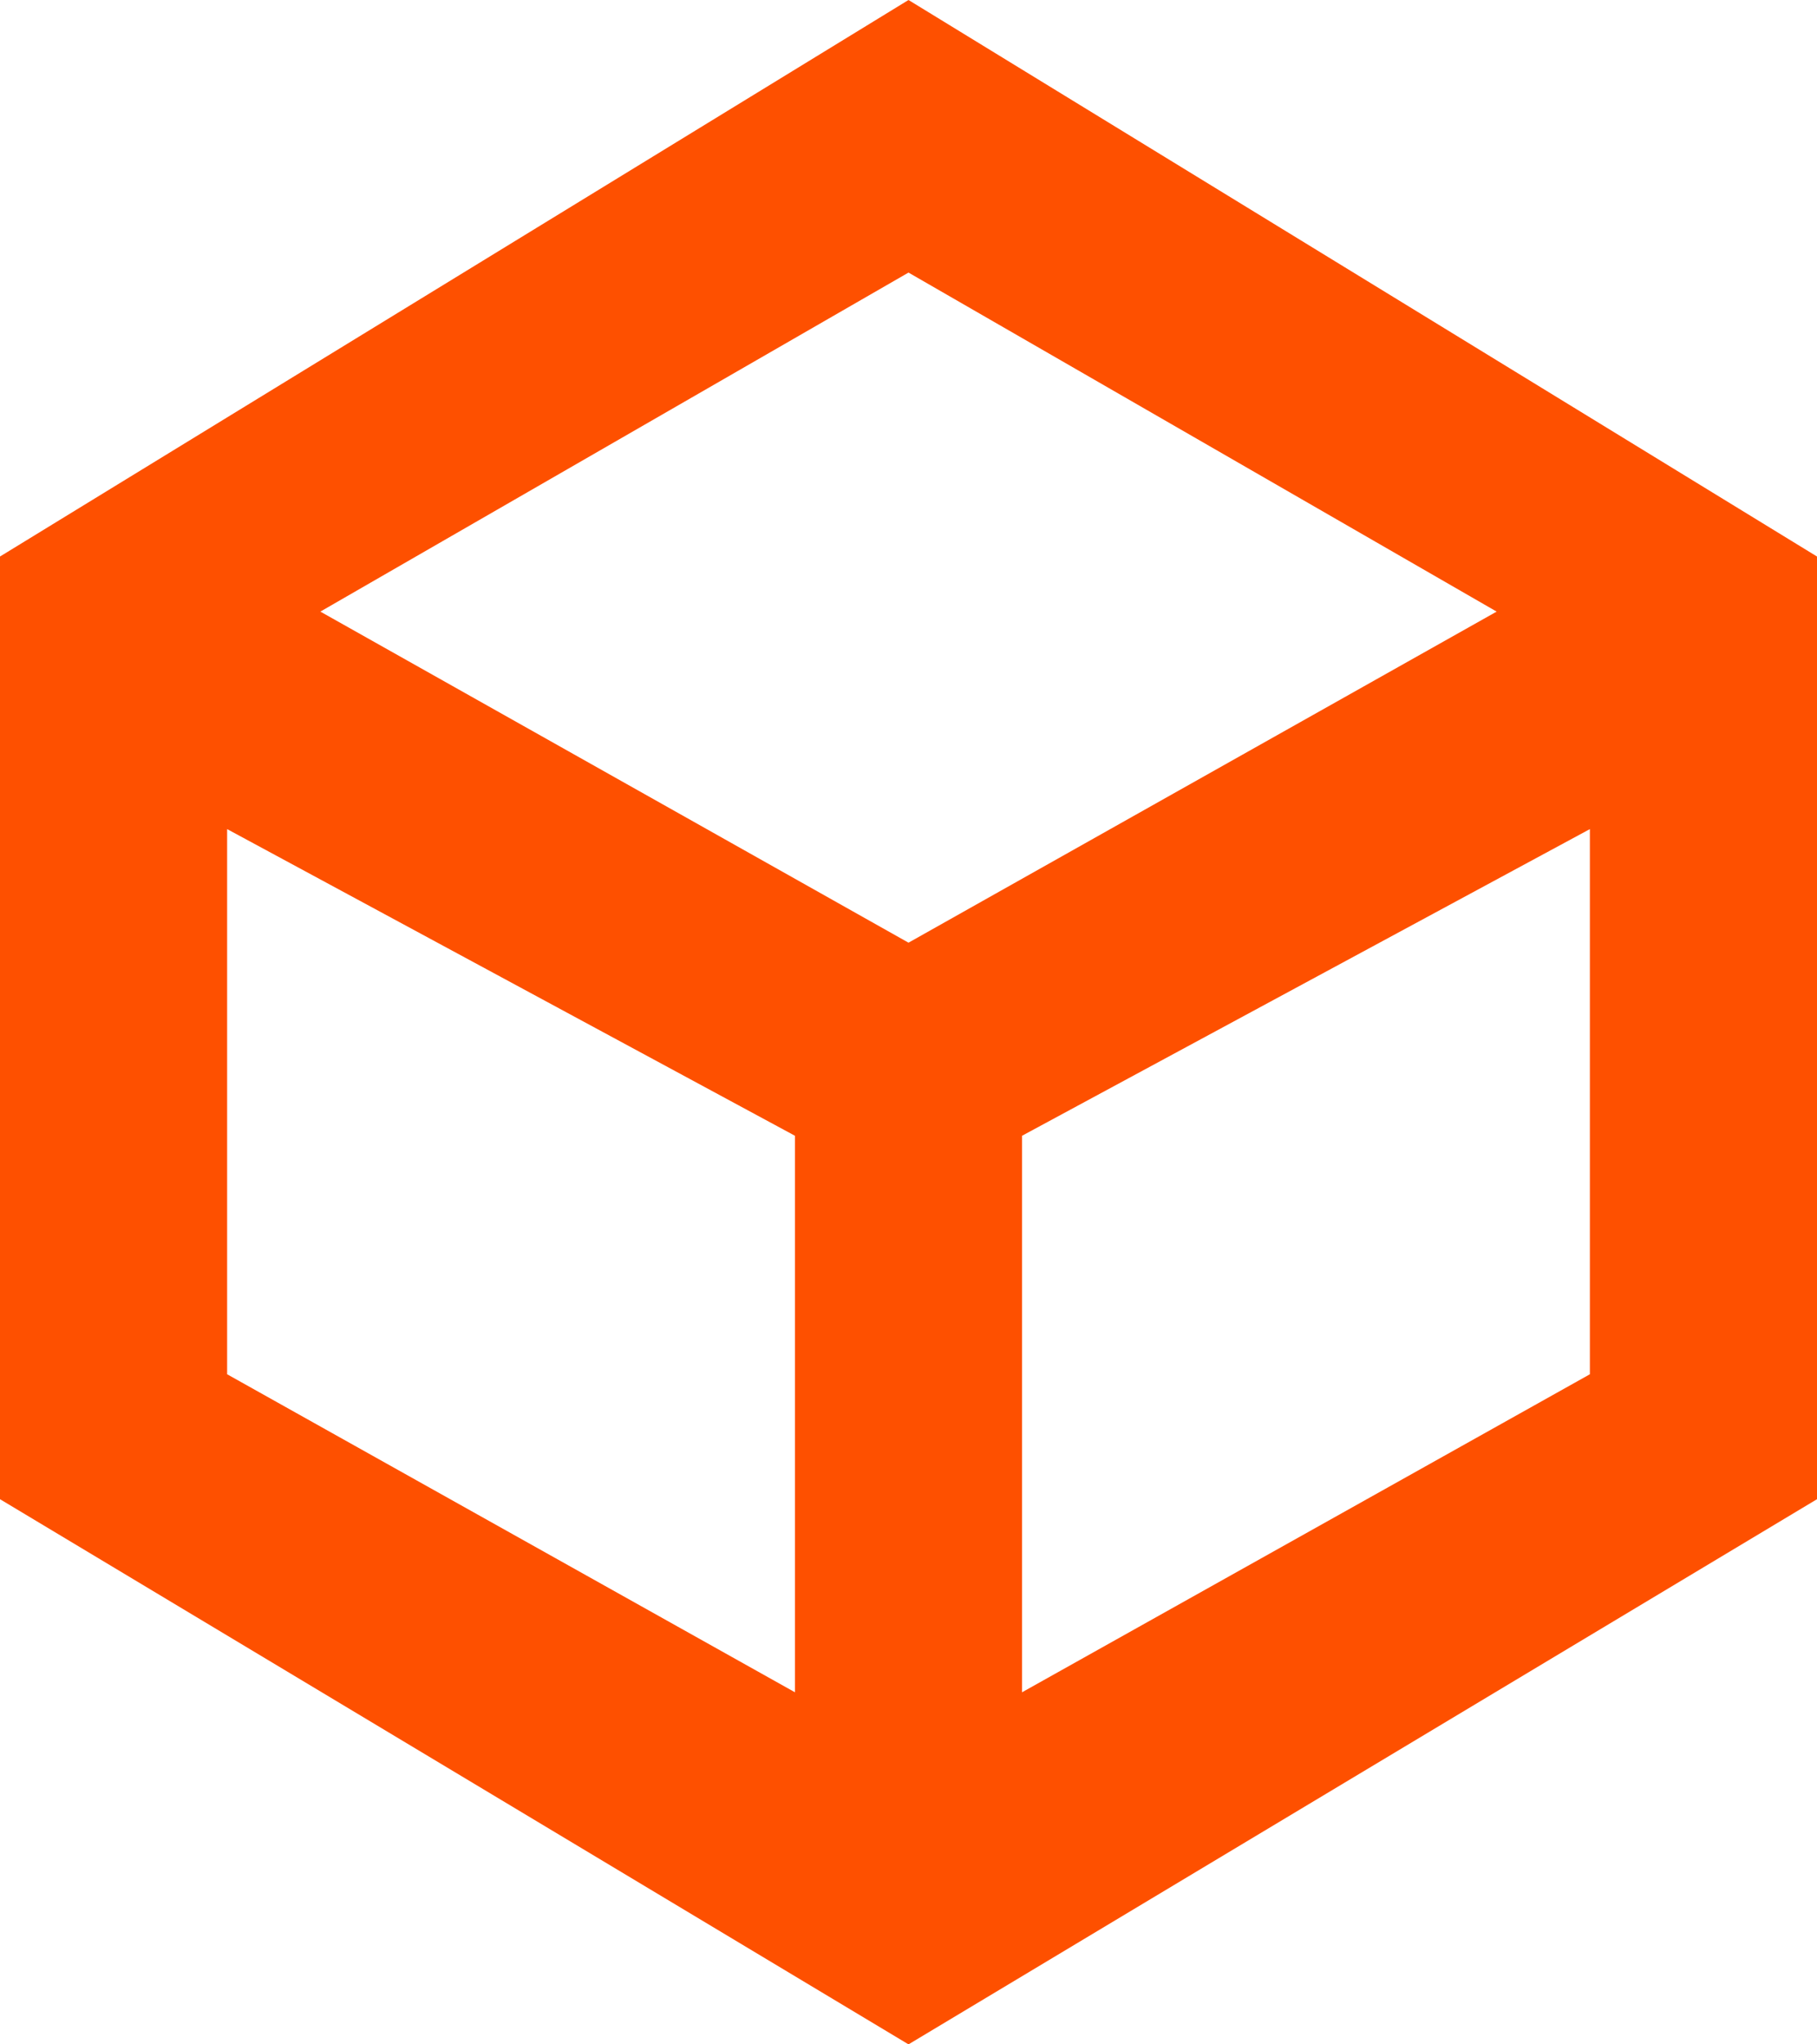 <svg width="16" height="18" viewBox="0 0 16 18" fill="none" xmlns="http://www.w3.org/2000/svg">
<path fill-rule="evenodd" clip-rule="evenodd" d="M8 18L16 13.2V4.9L8 0L0 4.9V13.2L8 18ZM14 7.3L9 10V14.9L14 12.1V7.3ZM2 12.1L7 14.9V10L2 7.3V12.1ZM2.821 5.385L8 2.4L13.179 5.385L8 8.3L2.821 5.385Z" fill="#FE5000"/>
</svg>
